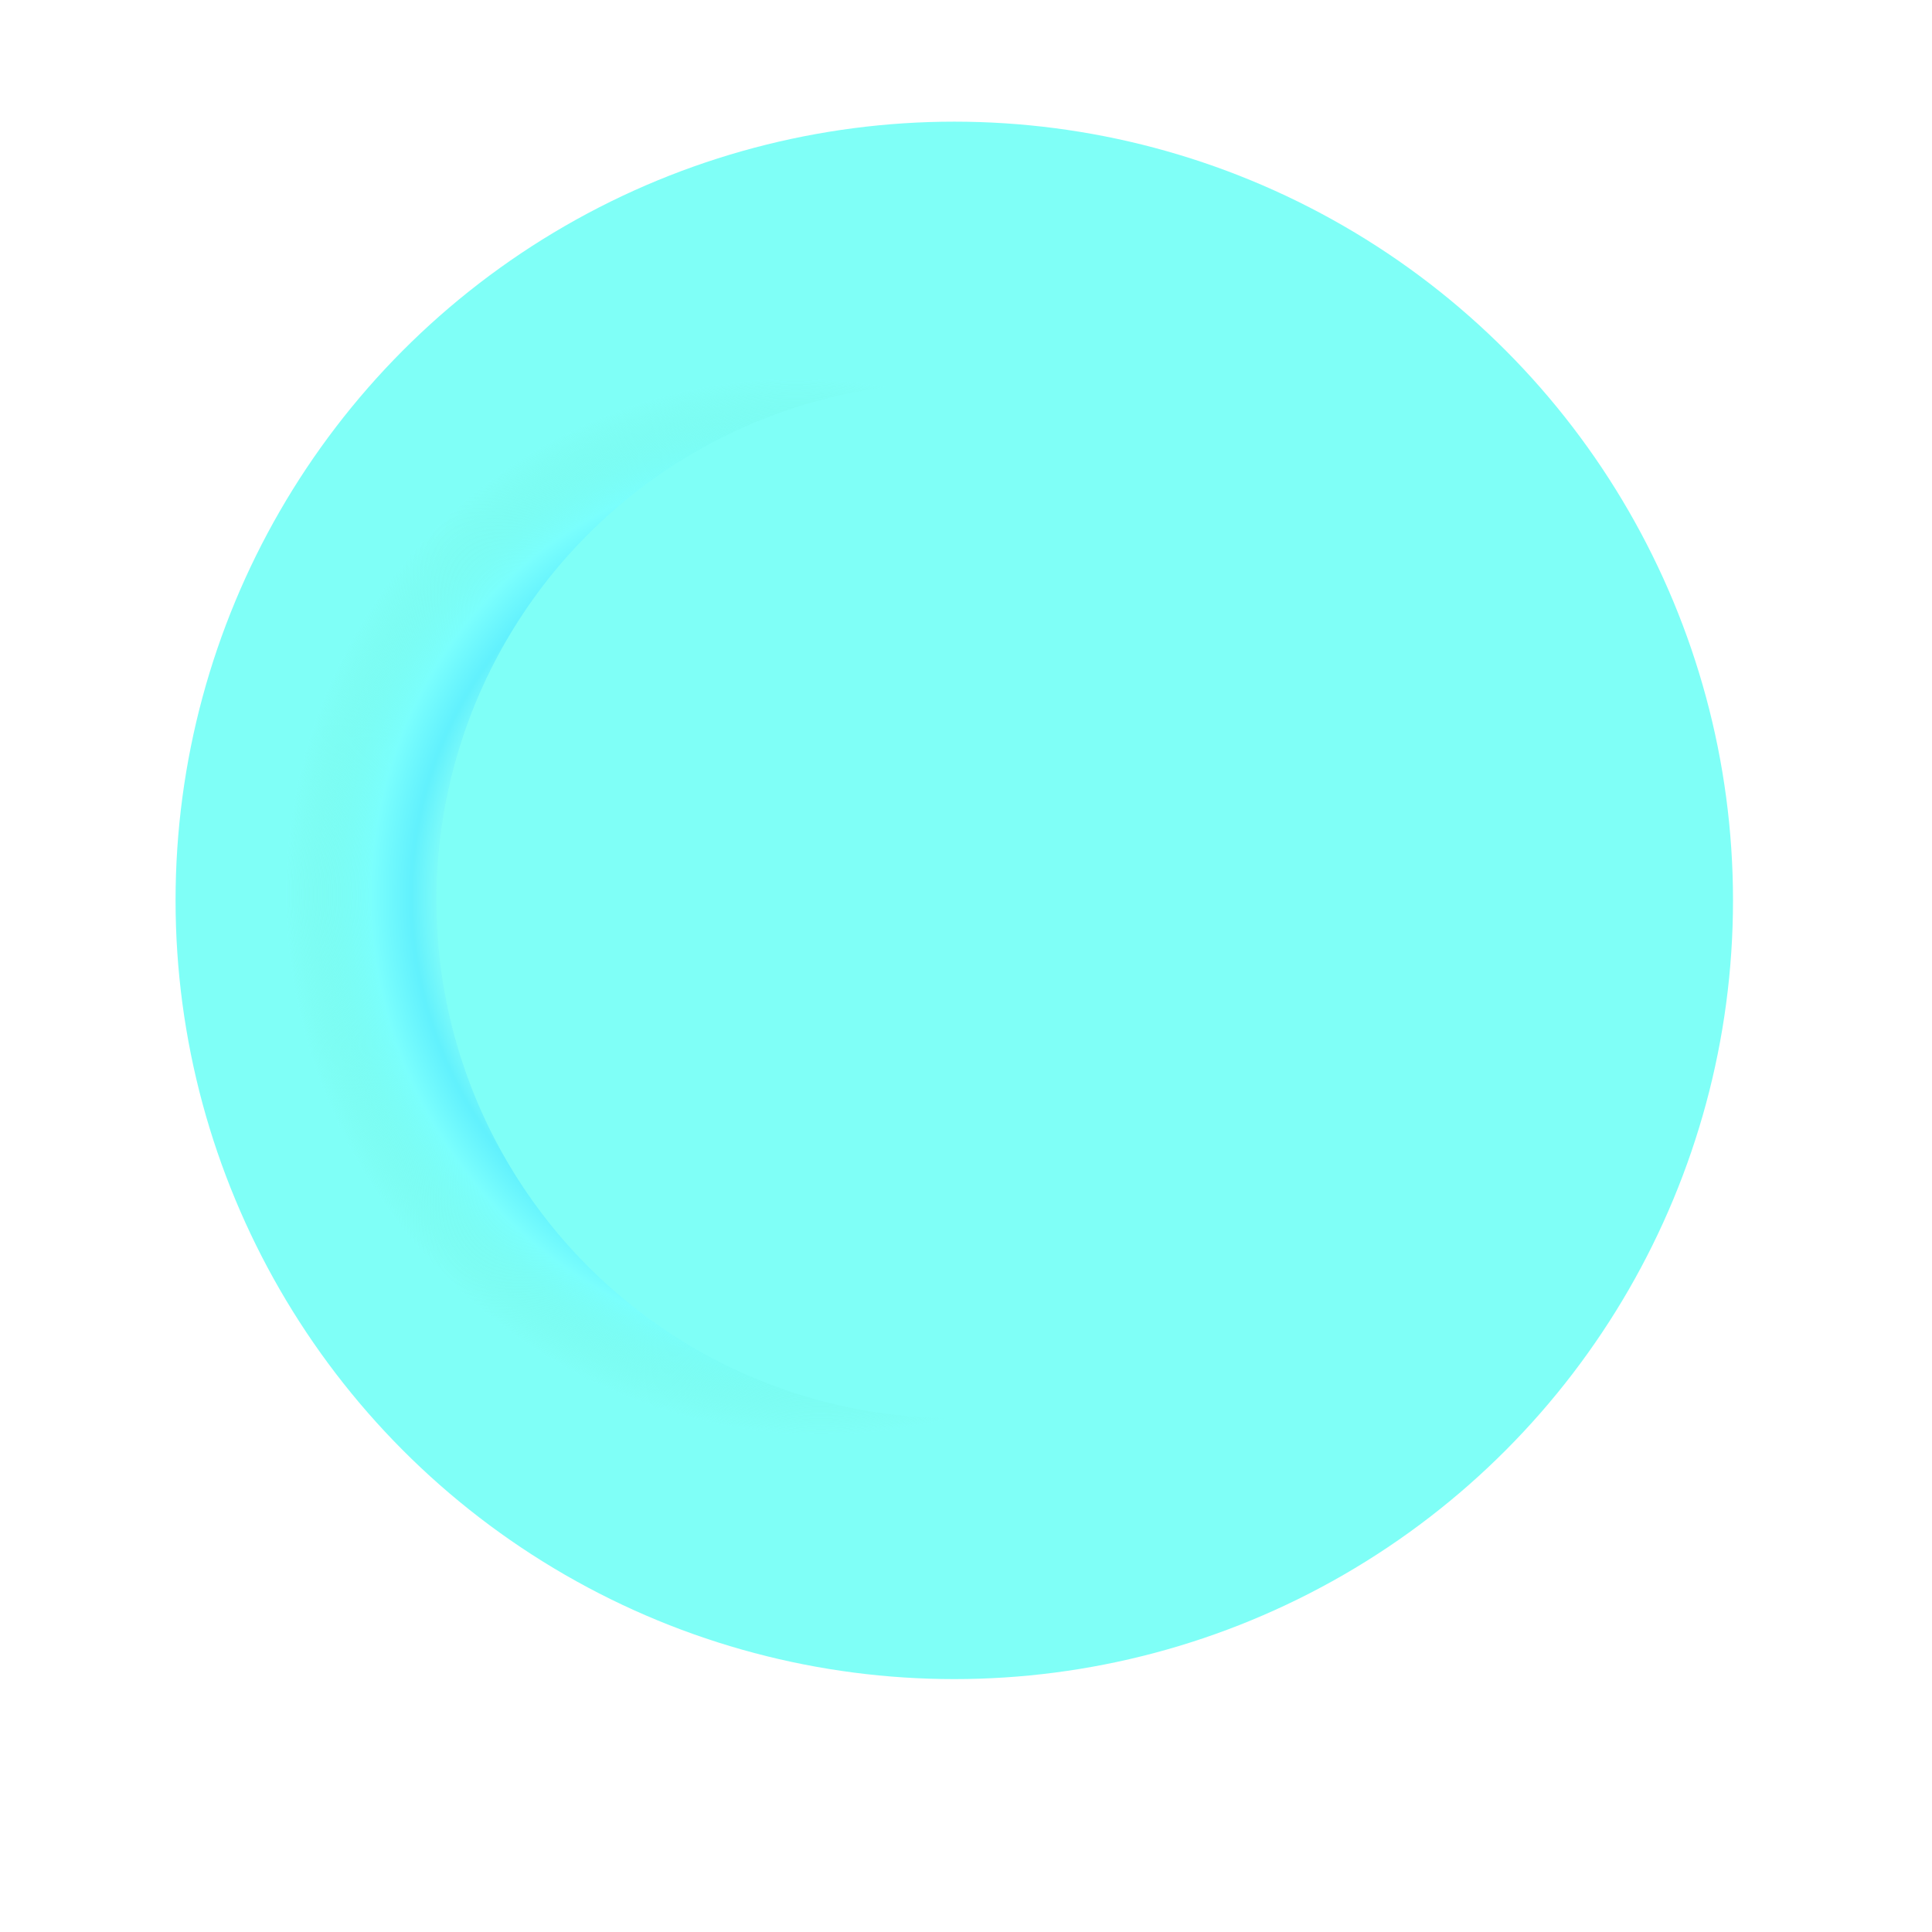 <svg width="31" height="31" viewBox="0 0 31 31" fill="none" xmlns="http://www.w3.org/2000/svg">
<g filter="url(#filter0_bi_761_625)">
<circle cx="15.312" cy="15.335" r="12.495" fill="#00FFF0" fill-opacity="0.5"/>
<circle cx="15.312" cy="15.335" r="10.402" stroke="url(#paint0_angular_761_625)" stroke-opacity="0.7" stroke-width="4.186"/>
</g>
<circle cx="15.249" cy="15.399" r="14.588" stroke="url(#paint1_angular_761_625)" stroke-opacity="0.7" stroke-width="0.761"/>
<defs>
<filter id="filter0_bi_761_625" x="-2.016" y="-1.993" width="34.657" height="34.657" filterUnits="userSpaceOnUse" color-interpolation-filters="sRGB">
<feFlood flood-opacity="0" result="BackgroundImageFix"/>
<feGaussianBlur in="BackgroundImageFix" stdDeviation="2.417"/>
<feComposite in2="SourceAlpha" operator="in" result="effect1_backgroundBlur_761_625"/>
<feBlend mode="normal" in="SourceGraphic" in2="effect1_backgroundBlur_761_625" result="shape"/>
<feColorMatrix in="SourceAlpha" type="matrix" values="0 0 0 0 0 0 0 0 0 0 0 0 0 0 0 0 0 0 127 0" result="hardAlpha"/>
<feMorphology radius="3.425" operator="erode" in="SourceAlpha" result="effect2_innerShadow_761_625"/>
<feOffset dy="-0.888"/>
<feComposite in2="hardAlpha" operator="arithmetic" k2="-1" k3="1"/>
<feColorMatrix type="matrix" values="0 0 0 0 0 0 0 0 0 0 0 0 0 0 0 0 0 0 0.25 0"/>
<feBlend mode="normal" in2="shape" result="effect2_innerShadow_761_625"/>
</filter>
<radialGradient id="paint0_angular_761_625" cx="0" cy="0" r="1" gradientUnits="userSpaceOnUse" gradientTransform="translate(12.969 15.437) rotate(-130.914) scale(9.864 9.603)">
<stop offset="0.348" stop-color="#004B42" stop-opacity="0"/>
<stop offset="0.569" stop-color="#5FFFF5"/>
<stop offset="0.6" stop-color="#89FFF8"/>
<stop offset="0.656" stop-color="#55EBFF"/>
<stop offset="0.722" stop-color="#78FFFF"/>
<stop offset="0.864" stop-color="#73F1DA" stop-opacity="0"/>
</radialGradient>
<radialGradient id="paint1_angular_761_625" cx="0" cy="0" r="1" gradientUnits="userSpaceOnUse" gradientTransform="translate(12.585 15.514) rotate(-130.914) scale(11.216 10.919)">
<stop offset="0.348" stop-color="#004B42" stop-opacity="0"/>
<stop offset="0.569" stop-color="#5FFFF5"/>
<stop offset="0.6" stop-color="#89FFF8"/>
<stop offset="0.656" stop-color="#55EBFF"/>
<stop offset="0.722" stop-color="#78FFFF"/>
<stop offset="0.864" stop-color="#73F1DA" stop-opacity="0"/>
</radialGradient>
</defs>
</svg>
